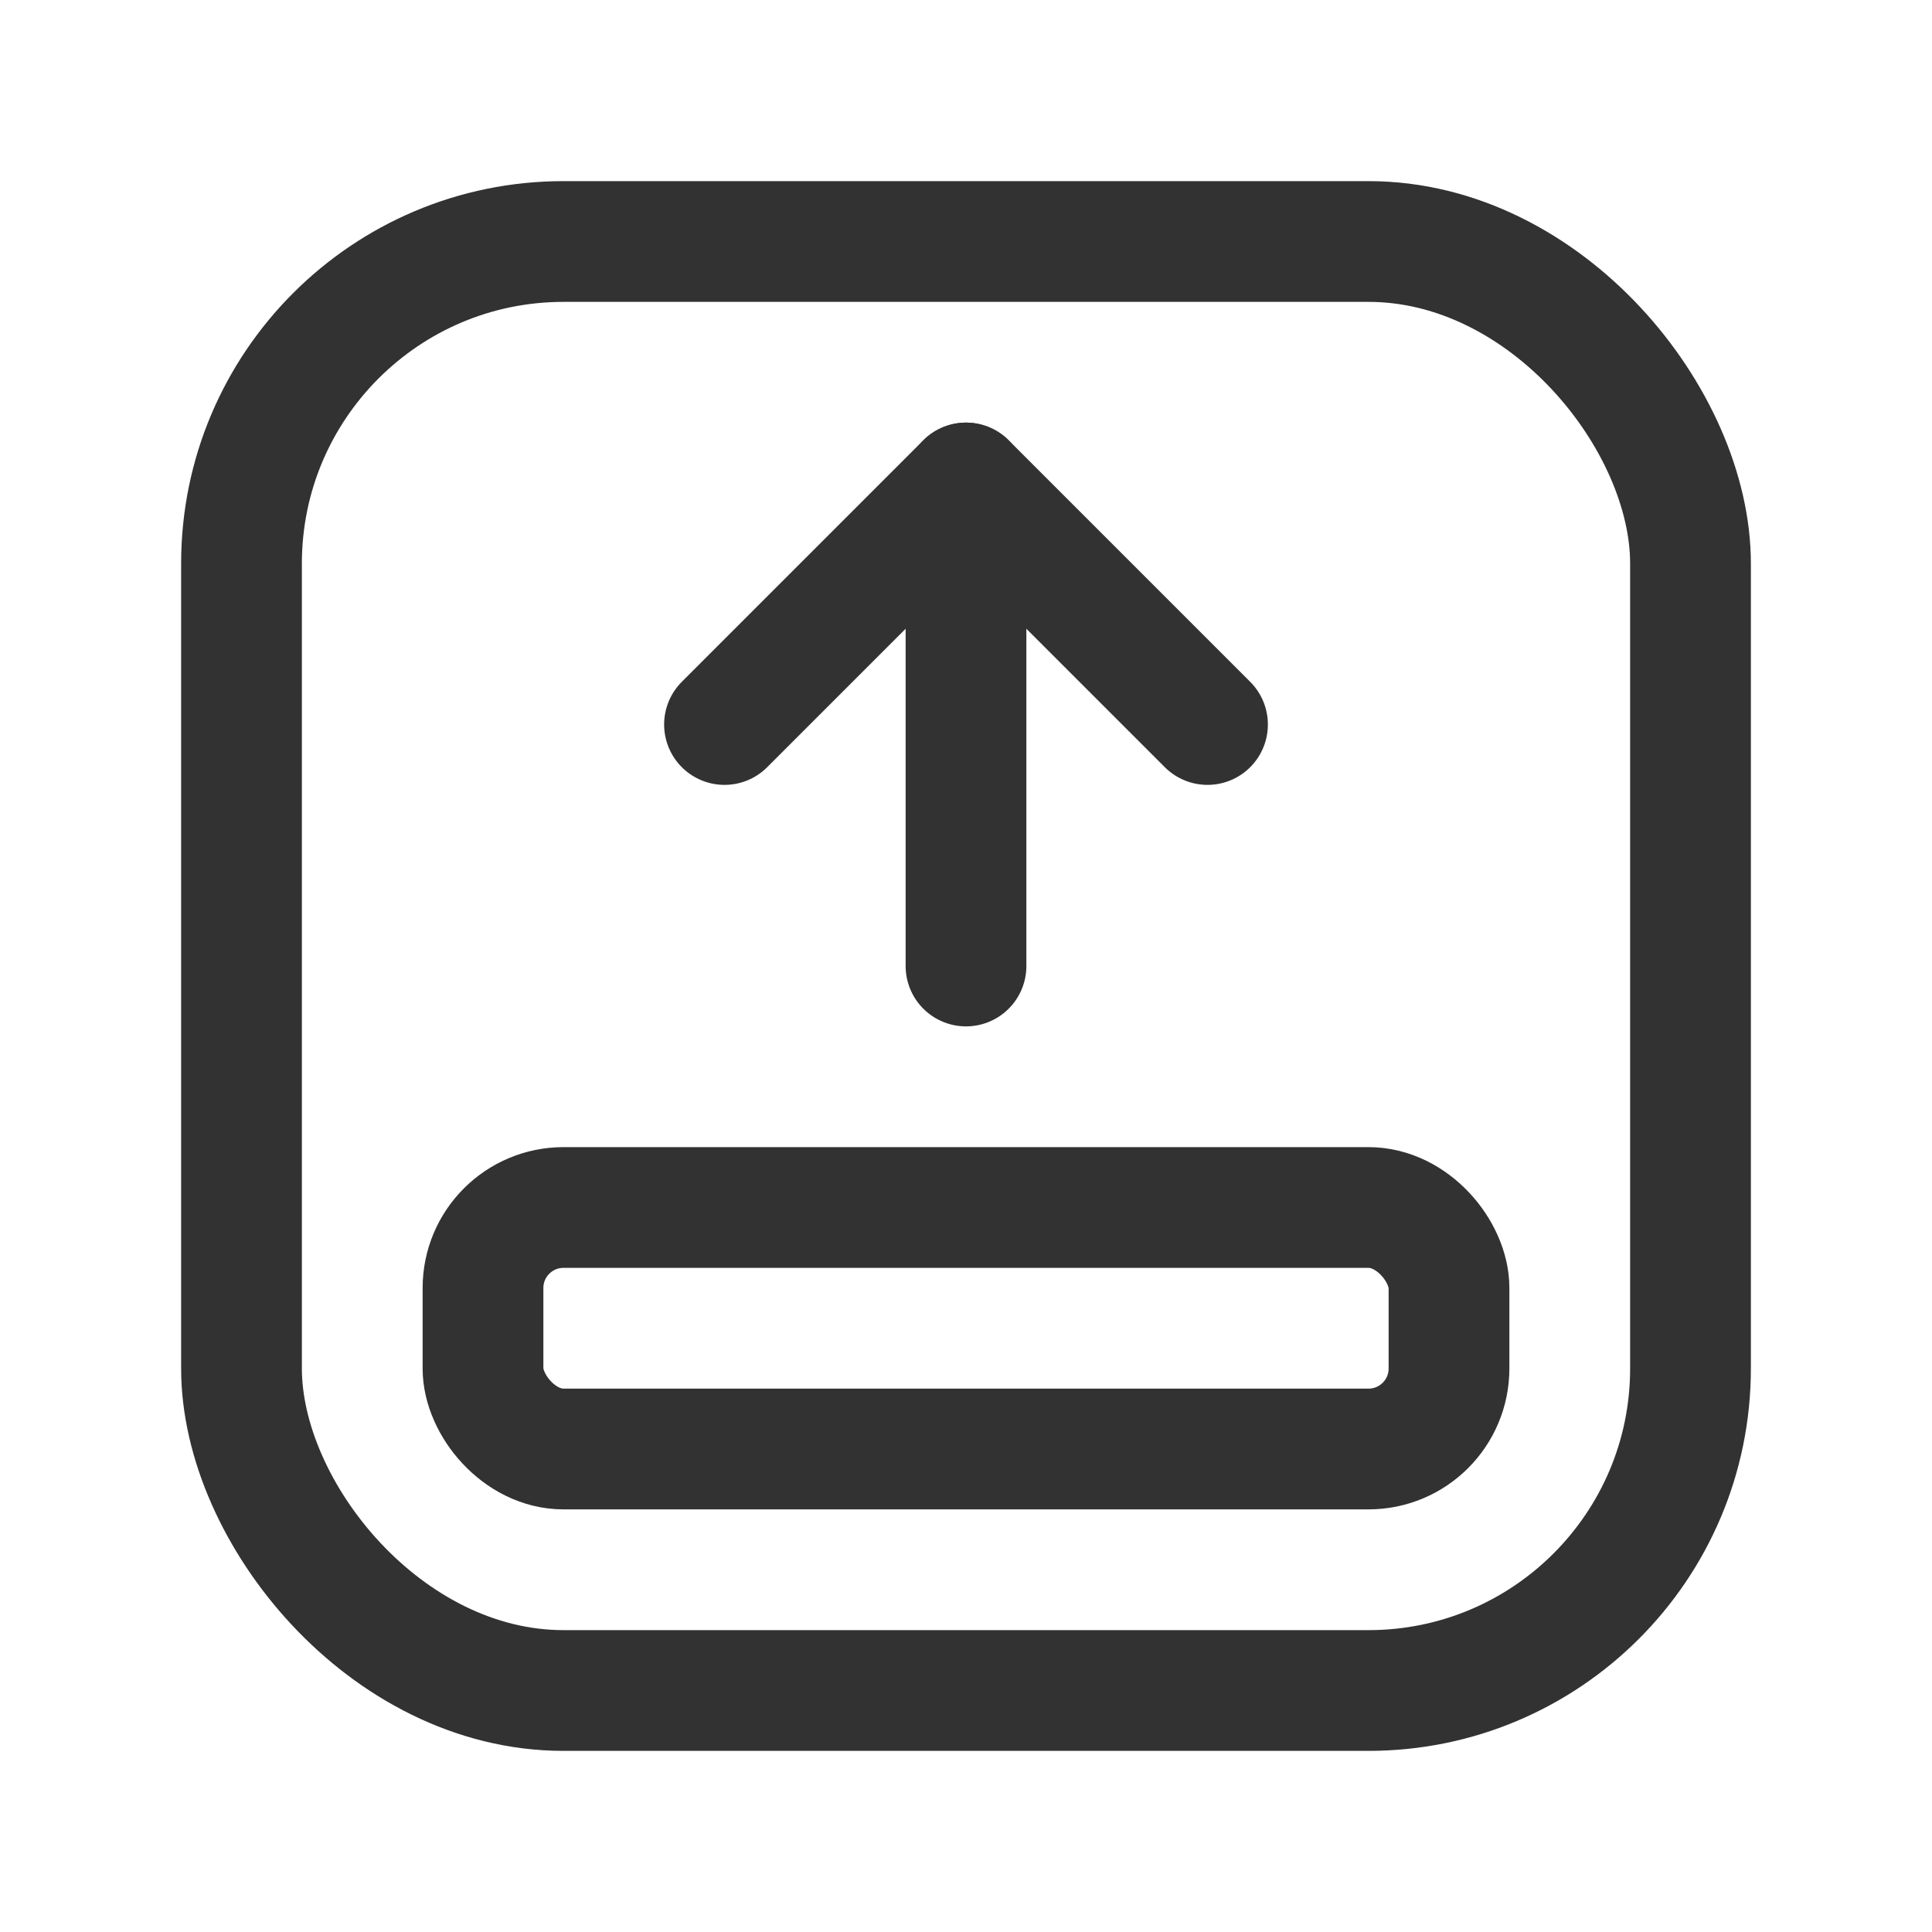 <svg id="Layer_3" data-name="Layer 3" xmlns="http://www.w3.org/2000/svg" viewBox="0 0 24 24"><title>menubar-arrow-up</title><polyline points="15 9 12 6 9 9" fill="none" stroke="#323232" stroke-linecap="round" stroke-linejoin="round" stroke-width="1.5"/><line x1="12" y1="12" x2="12" y2="6" fill="none" stroke="#323232" stroke-linecap="round" stroke-linejoin="round" stroke-width="1.5"/><rect x="6" y="15" width="12" height="3" rx="1" stroke-width="1.5" stroke="#323232" stroke-linecap="round" stroke-linejoin="round" fill="none"/><rect x="3" y="3" width="18" height="18" rx="4" stroke-width="1.5" stroke="#323232" stroke-linecap="round" stroke-linejoin="round" fill="none"/><path d="M0,24V0H24V24Z" fill="none"/></svg>